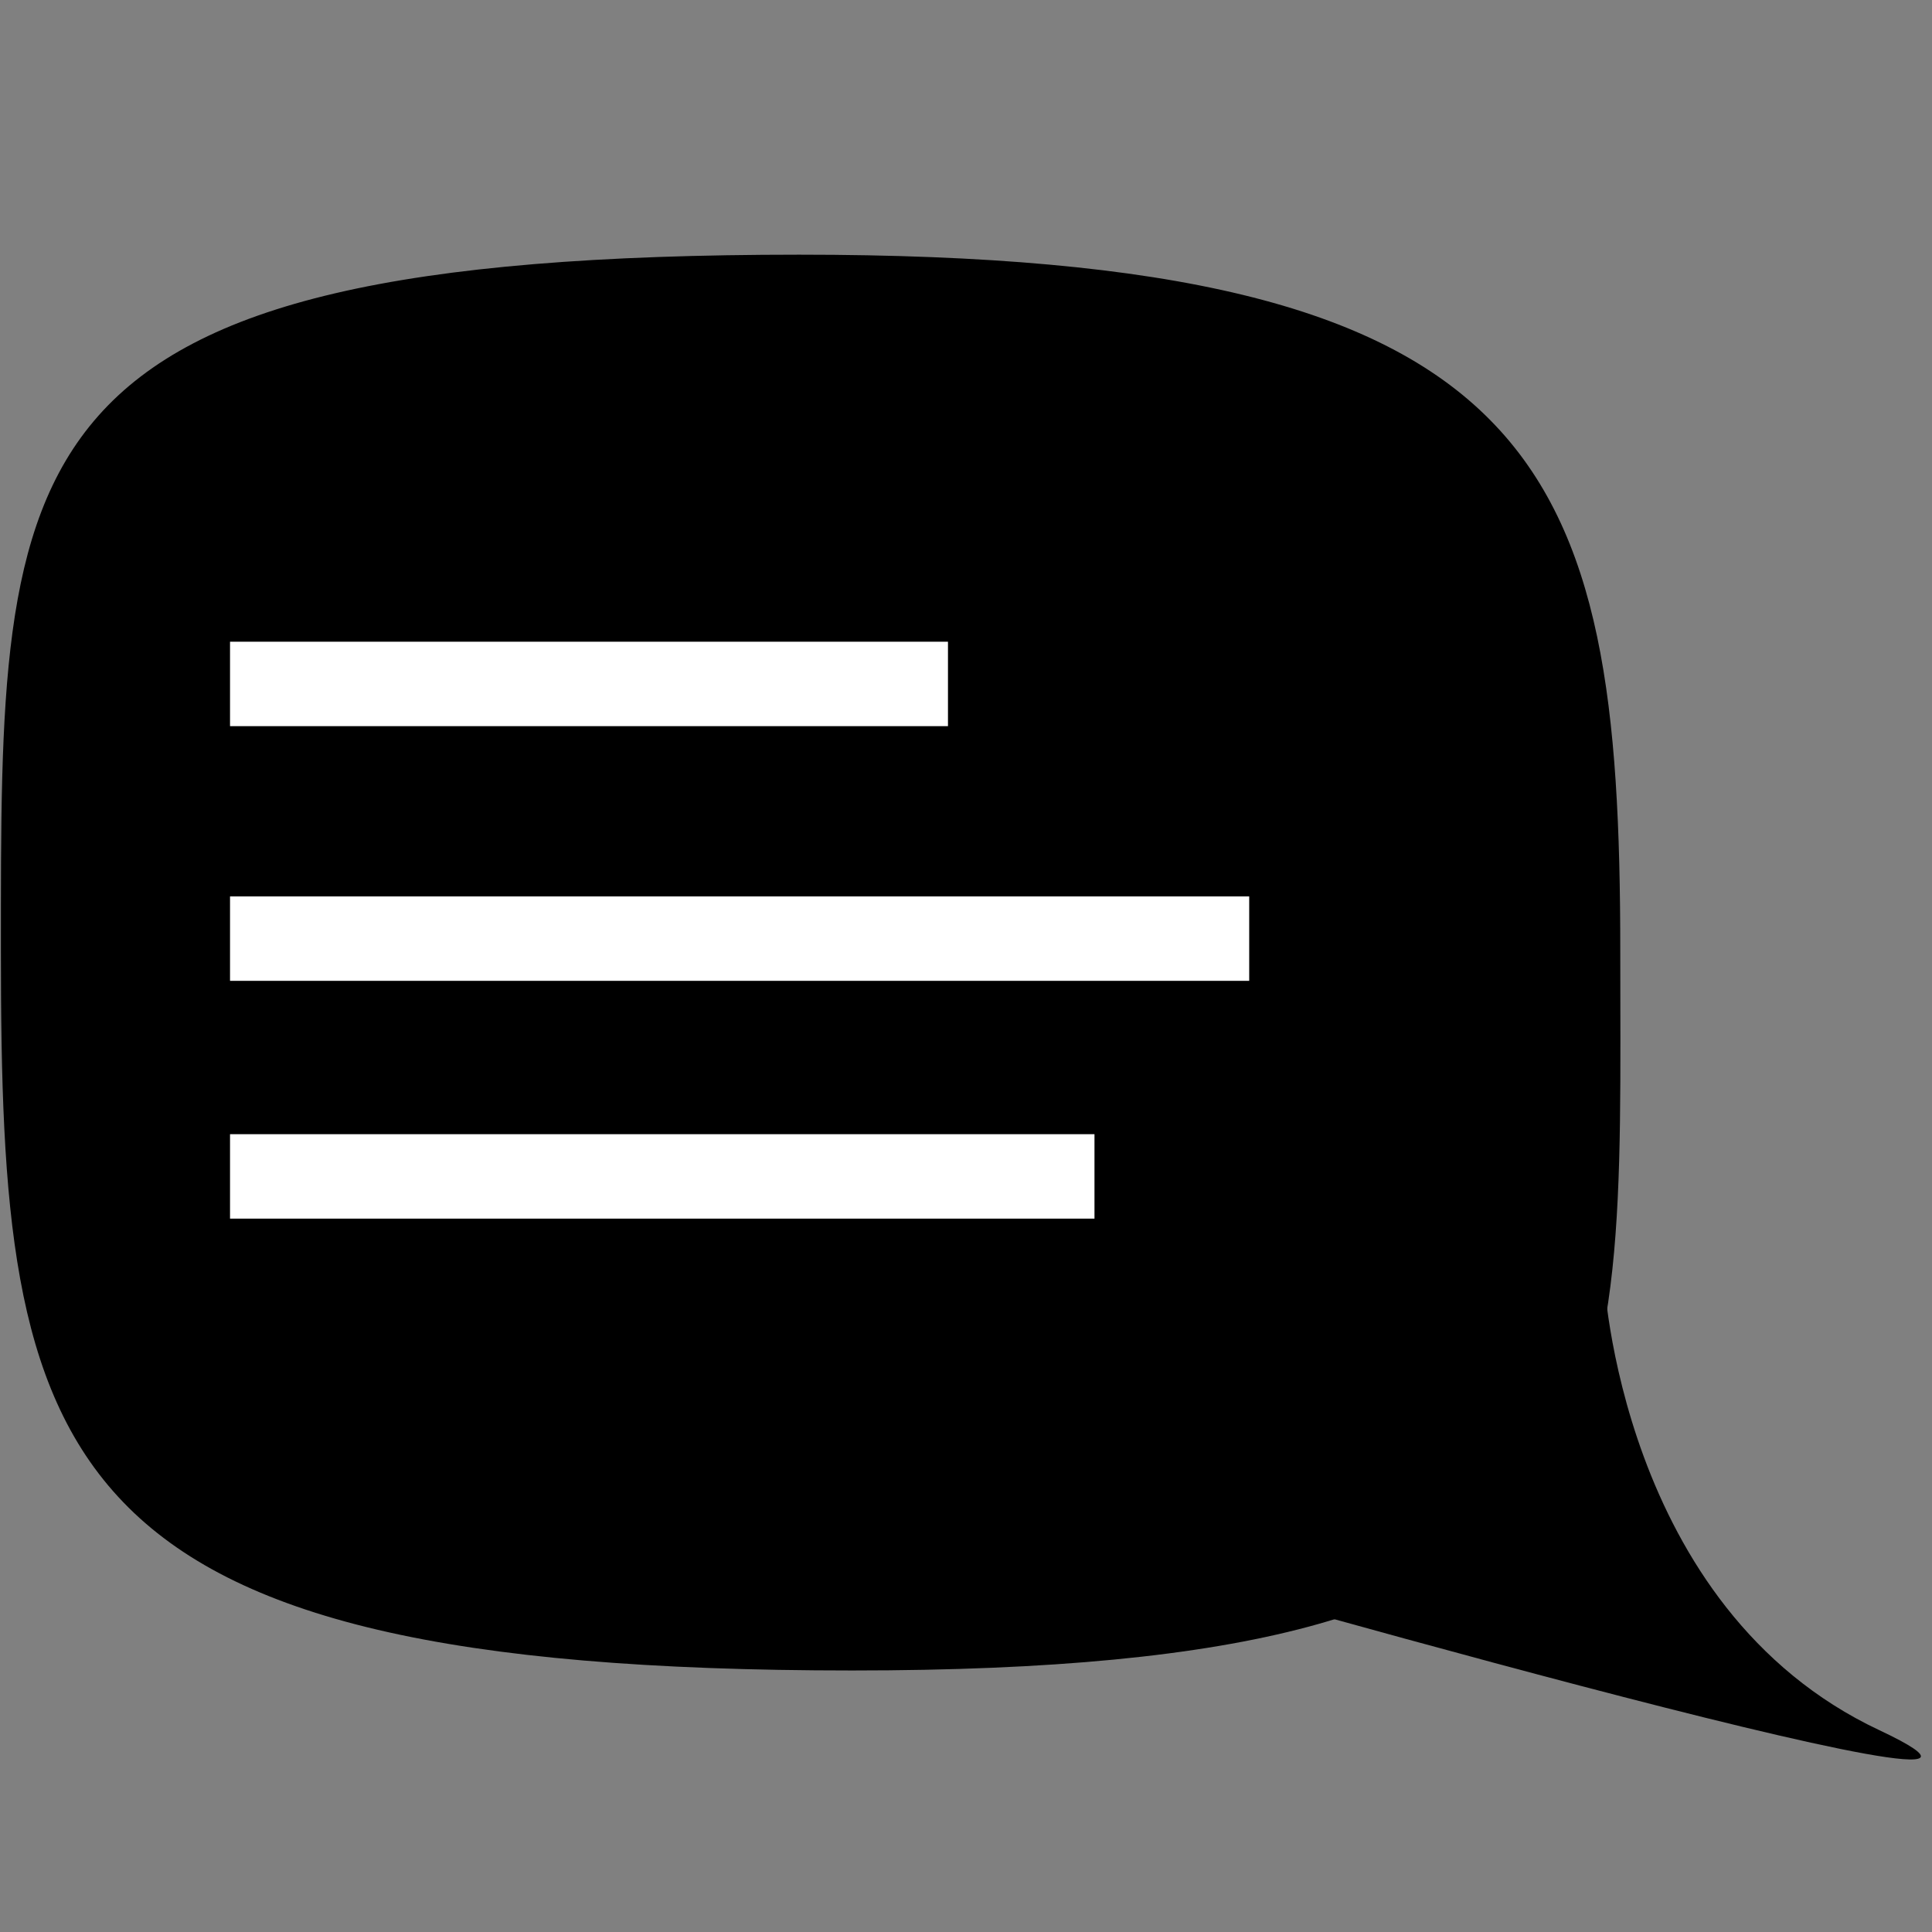 <?xml version="1.0" encoding="UTF-8" standalone="no"?>
<!-- Created with Inkscape (http://www.inkscape.org/) -->

<svg
   xmlns:dc="http://purl.org/dc/elements/1.1/"
   xmlns:cc="http://creativecommons.org/ns#"
   xmlns:rdf="http://www.w3.org/1999/02/22-rdf-syntax-ns#"
   xmlns:svg="http://www.w3.org/2000/svg"
   xmlns="http://www.w3.org/2000/svg"
   xmlns:sodipodi="http://sodipodi.sourceforge.net/DTD/sodipodi-0.dtd"
   xmlns:inkscape="http://www.inkscape.org/namespaces/inkscape"
   width="16"
   height="16"
   viewBox="0 0 4.233 4.233"
   version="1.1"
   id="svg8"
   inkscape:version="0.91 r13725"
   sodipodi:docname="chat.svg">
  <rect x="0" y="0" width="4.233" height="4.233" fill="#808080" stroke="none"/>
  <defs
     id="defs2" />
  <sodipodi:namedview
     id="base"
     pagecolor="#ffffff"
     bordercolor="#666666"
     borderopacity="1.0"
     inkscape:pageopacity="0.0"
     inkscape:pageshadow="2"
     inkscape:zoom="16"
     inkscape:cx="-14.387609"
     inkscape:cy="5.3910601"
     inkscape:document-units="mm"
     inkscape:current-layer="layer1"
     showgrid="false"
     units="px"
     inkscape:window-width="1879"
     inkscape:window-height="1176"
     inkscape:window-x="1241"
     inkscape:window-y="24"
     inkscape:window-maximized="1"
     fit-margin-top="0"
     fit-margin-left="0"
     fit-margin-right="0"
     fit-margin-bottom="0" />
  <g
     inkscape:label="Layer 1"
     inkscape:groupmode="layer"
     id="layer1"
     transform="translate(-0.835,-291.731)">
    <path
       style="fill:#000000;fill-opacity:1;stroke:none;stroke-width:14.873;stroke-miterlimit:4;stroke-dasharray:none;stroke-opacity:1"
       d="m 2.586,292.289 c -1.762,0 -1.749,0.432 -1.749,1.526 0,1.118 0.093,1.576 1.865,1.576 1.747,0 1.683,-0.507 1.683,-1.576 0,-1.069 -0.161,-1.526 -1.799,-1.526 z"
       id="path4165"
       inkscape:connector-curvature="0"
       sodipodi:nodetypes="ccccc" />
    <rect
       style="fill:#ffffff;fill-opacity:1;stroke:none;stroke-width:2.805;stroke-linecap:round;stroke-miterlimit:4;stroke-dasharray:none"
       id="rect4134"
       width="1.573"
       height="0.185"
       x="1.339"
       y="293.137" />
    <rect
       style="fill:#ffffff;fill-opacity:1;stroke:none;stroke-width:2.805;stroke-linecap:round;stroke-miterlimit:4;stroke-dasharray:none"
       id="rect4134-3"
       width="2.233"
       height="0.185"
       x="1.339"
       y="293.695" />
    <rect
       style="fill:#ffffff;fill-opacity:1;stroke:none;stroke-width:2.805;stroke-linecap:round;stroke-miterlimit:4;stroke-dasharray:none"
       id="rect4134-3-6"
       width="1.894"
       height="0.185"
       x="1.339"
       y="294.216" />
    <path
       style="fill:#000000;fill-rule:evenodd;stroke:none;stroke-width:0.265px;stroke-linecap:butt;stroke-linejoin:miter;stroke-opacity:1"
       d="m 4.349,294.526 c 0,0 0.033,0.728 0.604,0.996 0.571,0.269 -1.74,-0.397 -1.74,-0.397 z"
       id="path4166"
       inkscape:connector-curvature="0" />
  </g>
</svg>
